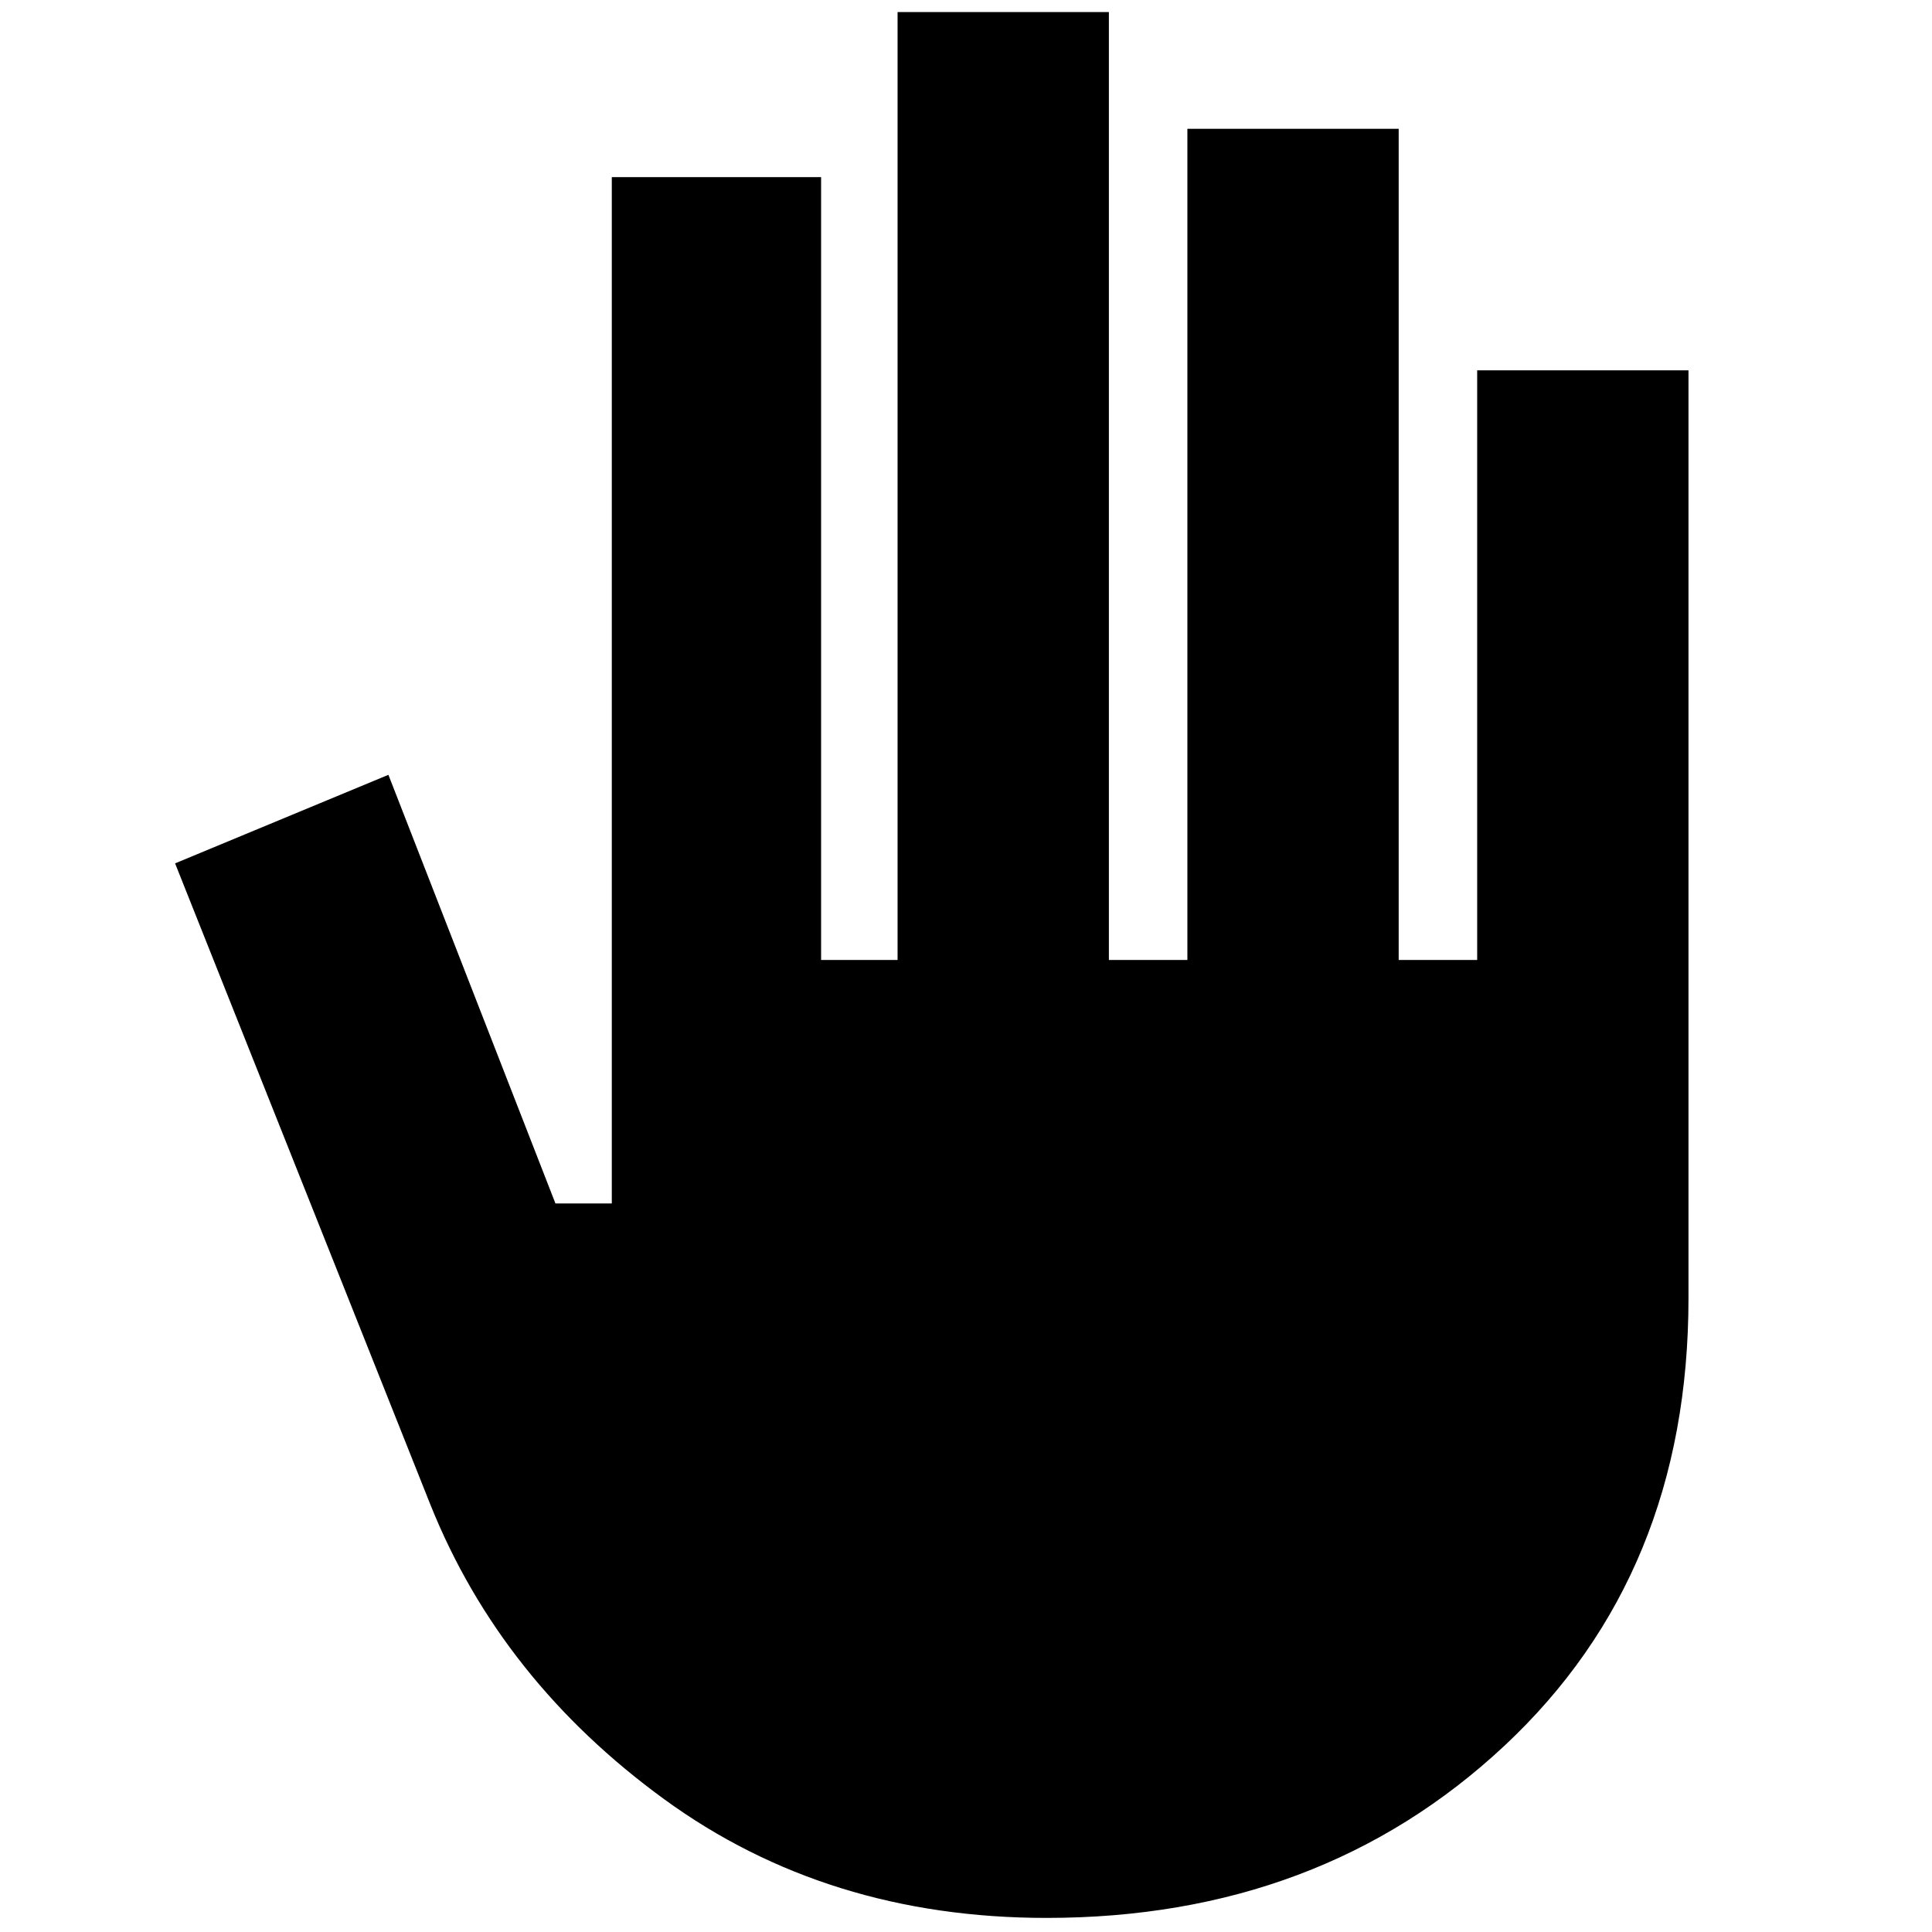 <svg xmlns="http://www.w3.org/2000/svg" height="48" width="48"><path d="M26 47.65q-5.45 0-9.5-2.95t-5.8-7.3L4.35 21.45l5.3-2.2L13.8 29.9h1.4V4.4h5.2v19.45h1.9V.3h5.25v23.55h1.95V3.2h5.25v20.65h1.95V9.2h5.25v23.05q0 6.85-4.575 11.125T26 47.65Z"/></svg>
